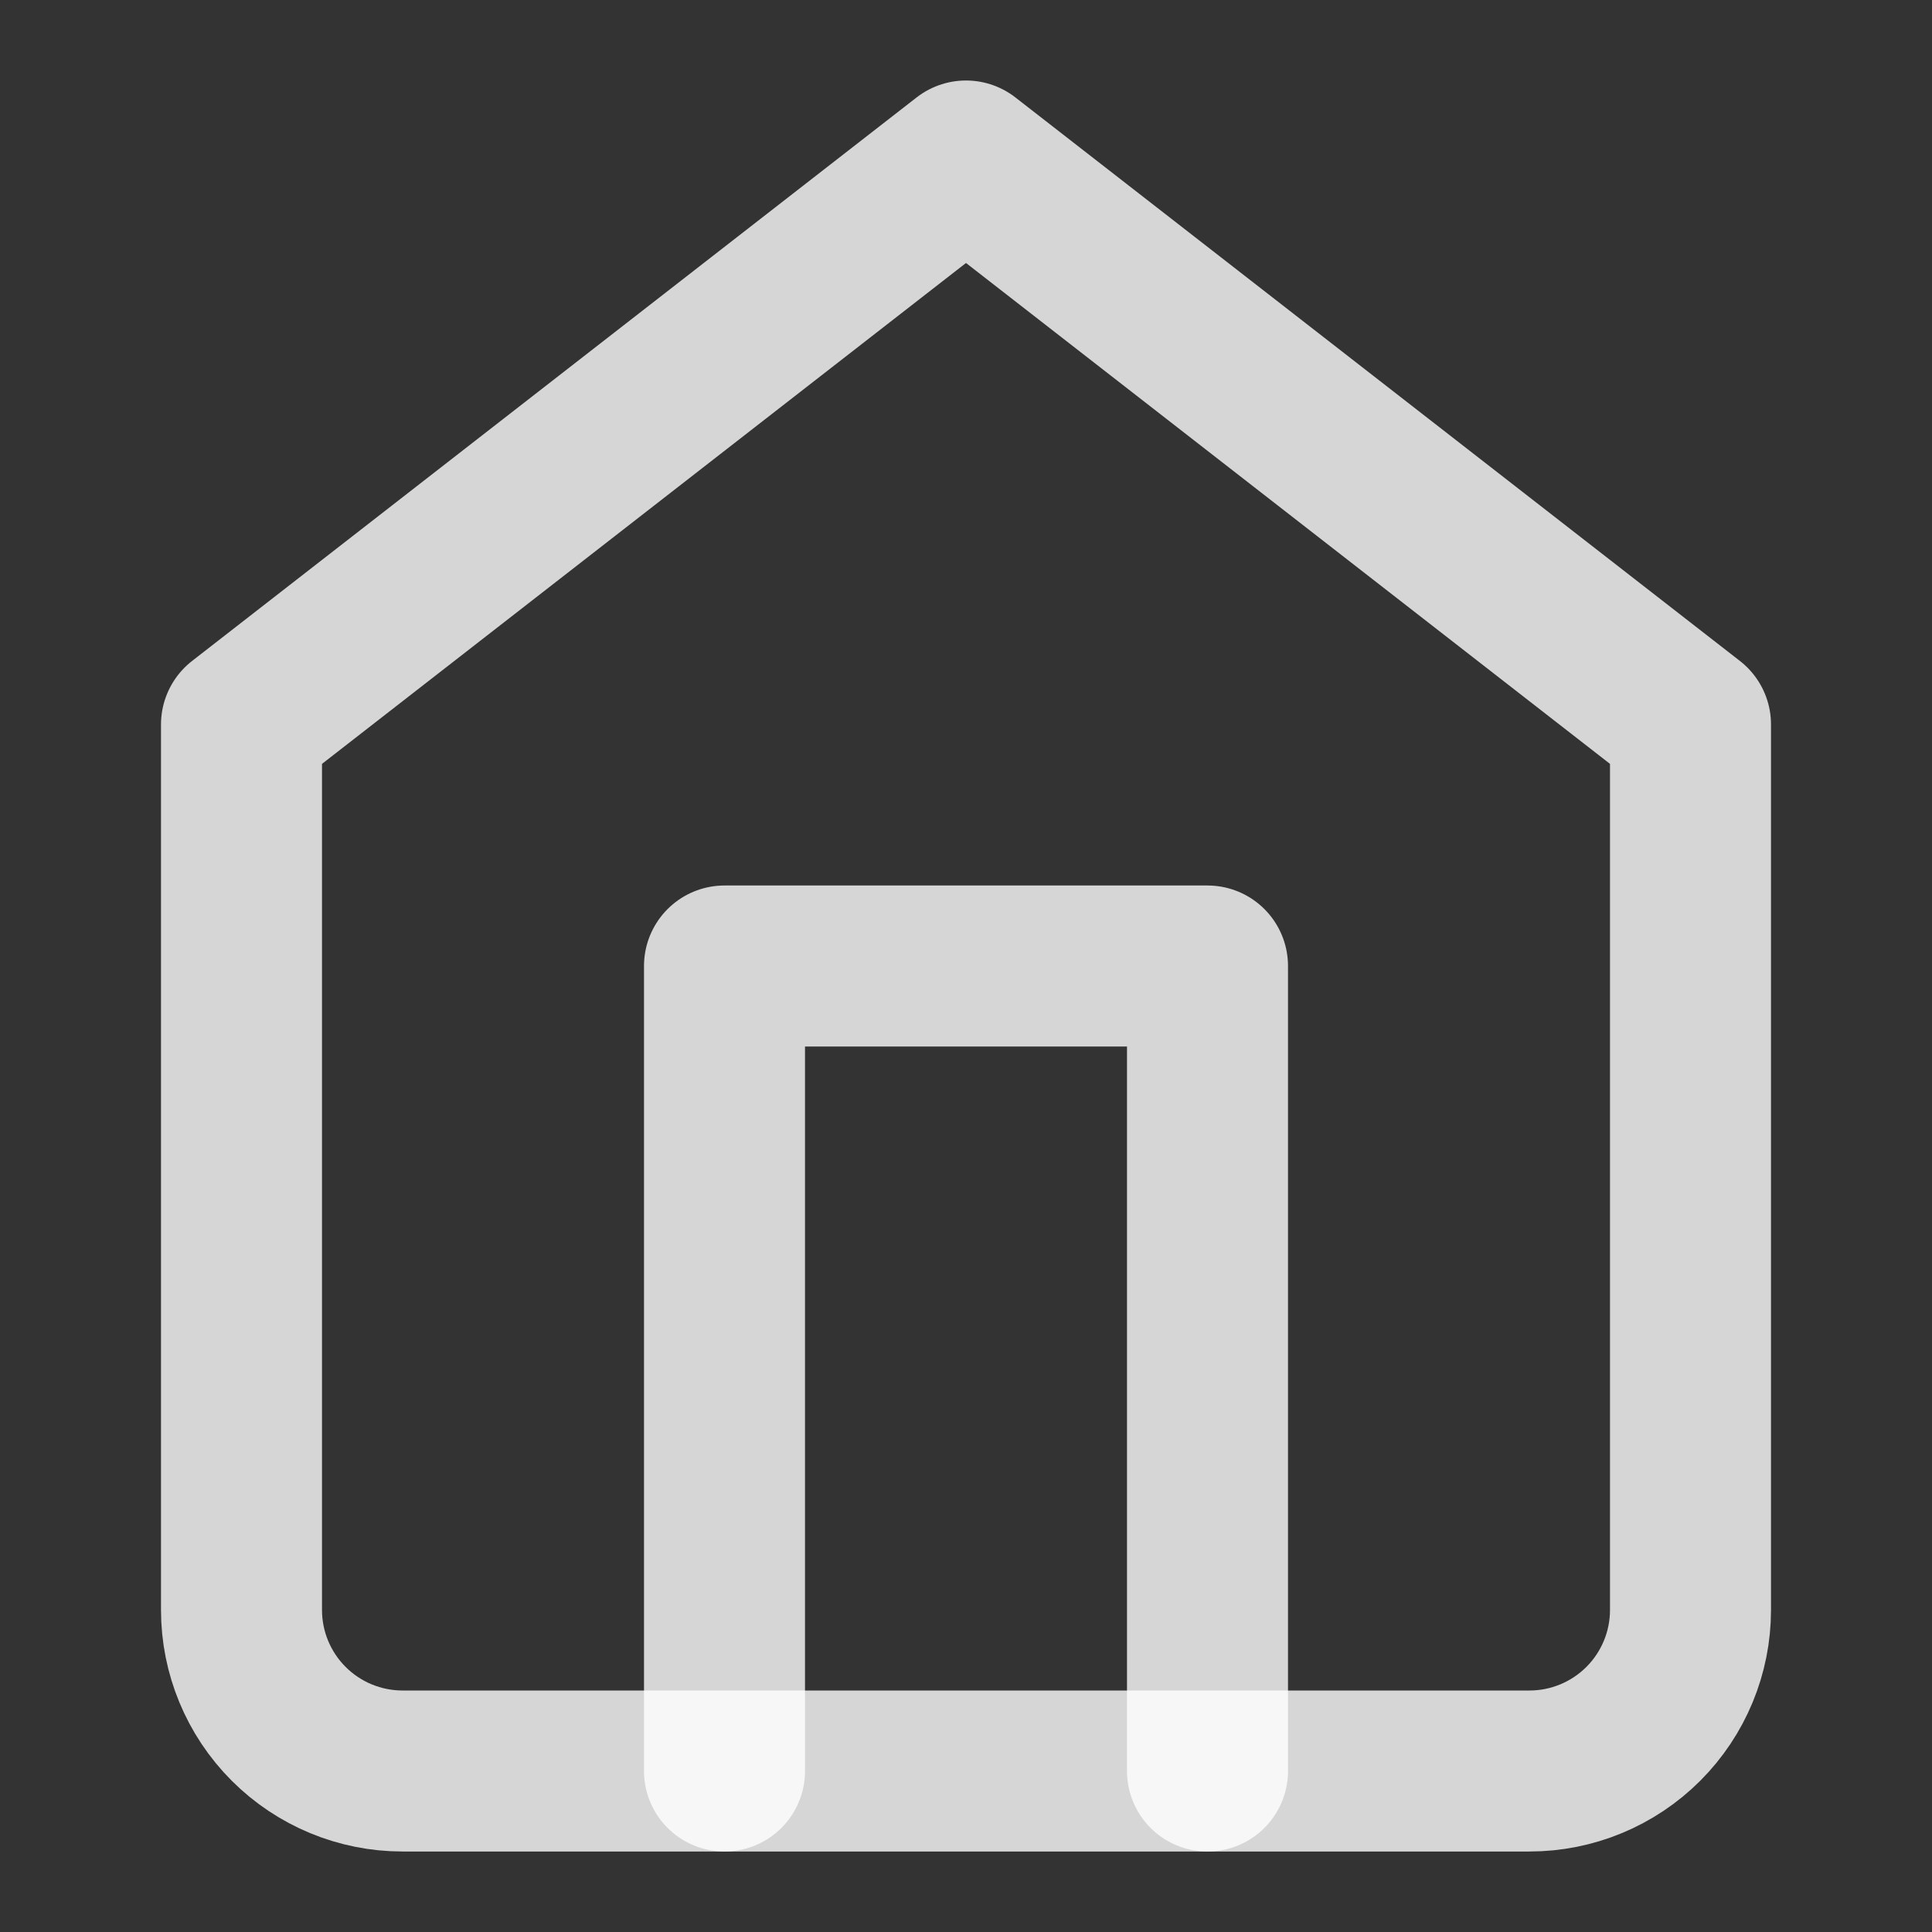 <svg width="24" height="24" viewBox="0 0 24 24" fill="none" xmlns="http://www.w3.org/2000/svg">
<rect x="0" y="0" width="24" height="24" fill="#333333" stroke="none"/>
<path d="M3 9L12 2L21 9V20C21 20.53 20.789 21.039 20.414 21.414C20.039 21.789 19.53 22 19 22H5C4.47 22 3.961 21.789 3.586 21.414C3.211 21.039 3 20.53 3 20V9Z" stroke="white" stroke-opacity="0.8" stroke-width="2" stroke-linecap="round" stroke-linejoin="round"/>
<path d="M9 22V12H15V22" stroke="white" stroke-opacity="0.8" stroke-width="2" stroke-linecap="round" stroke-linejoin="round"/>
</svg>
